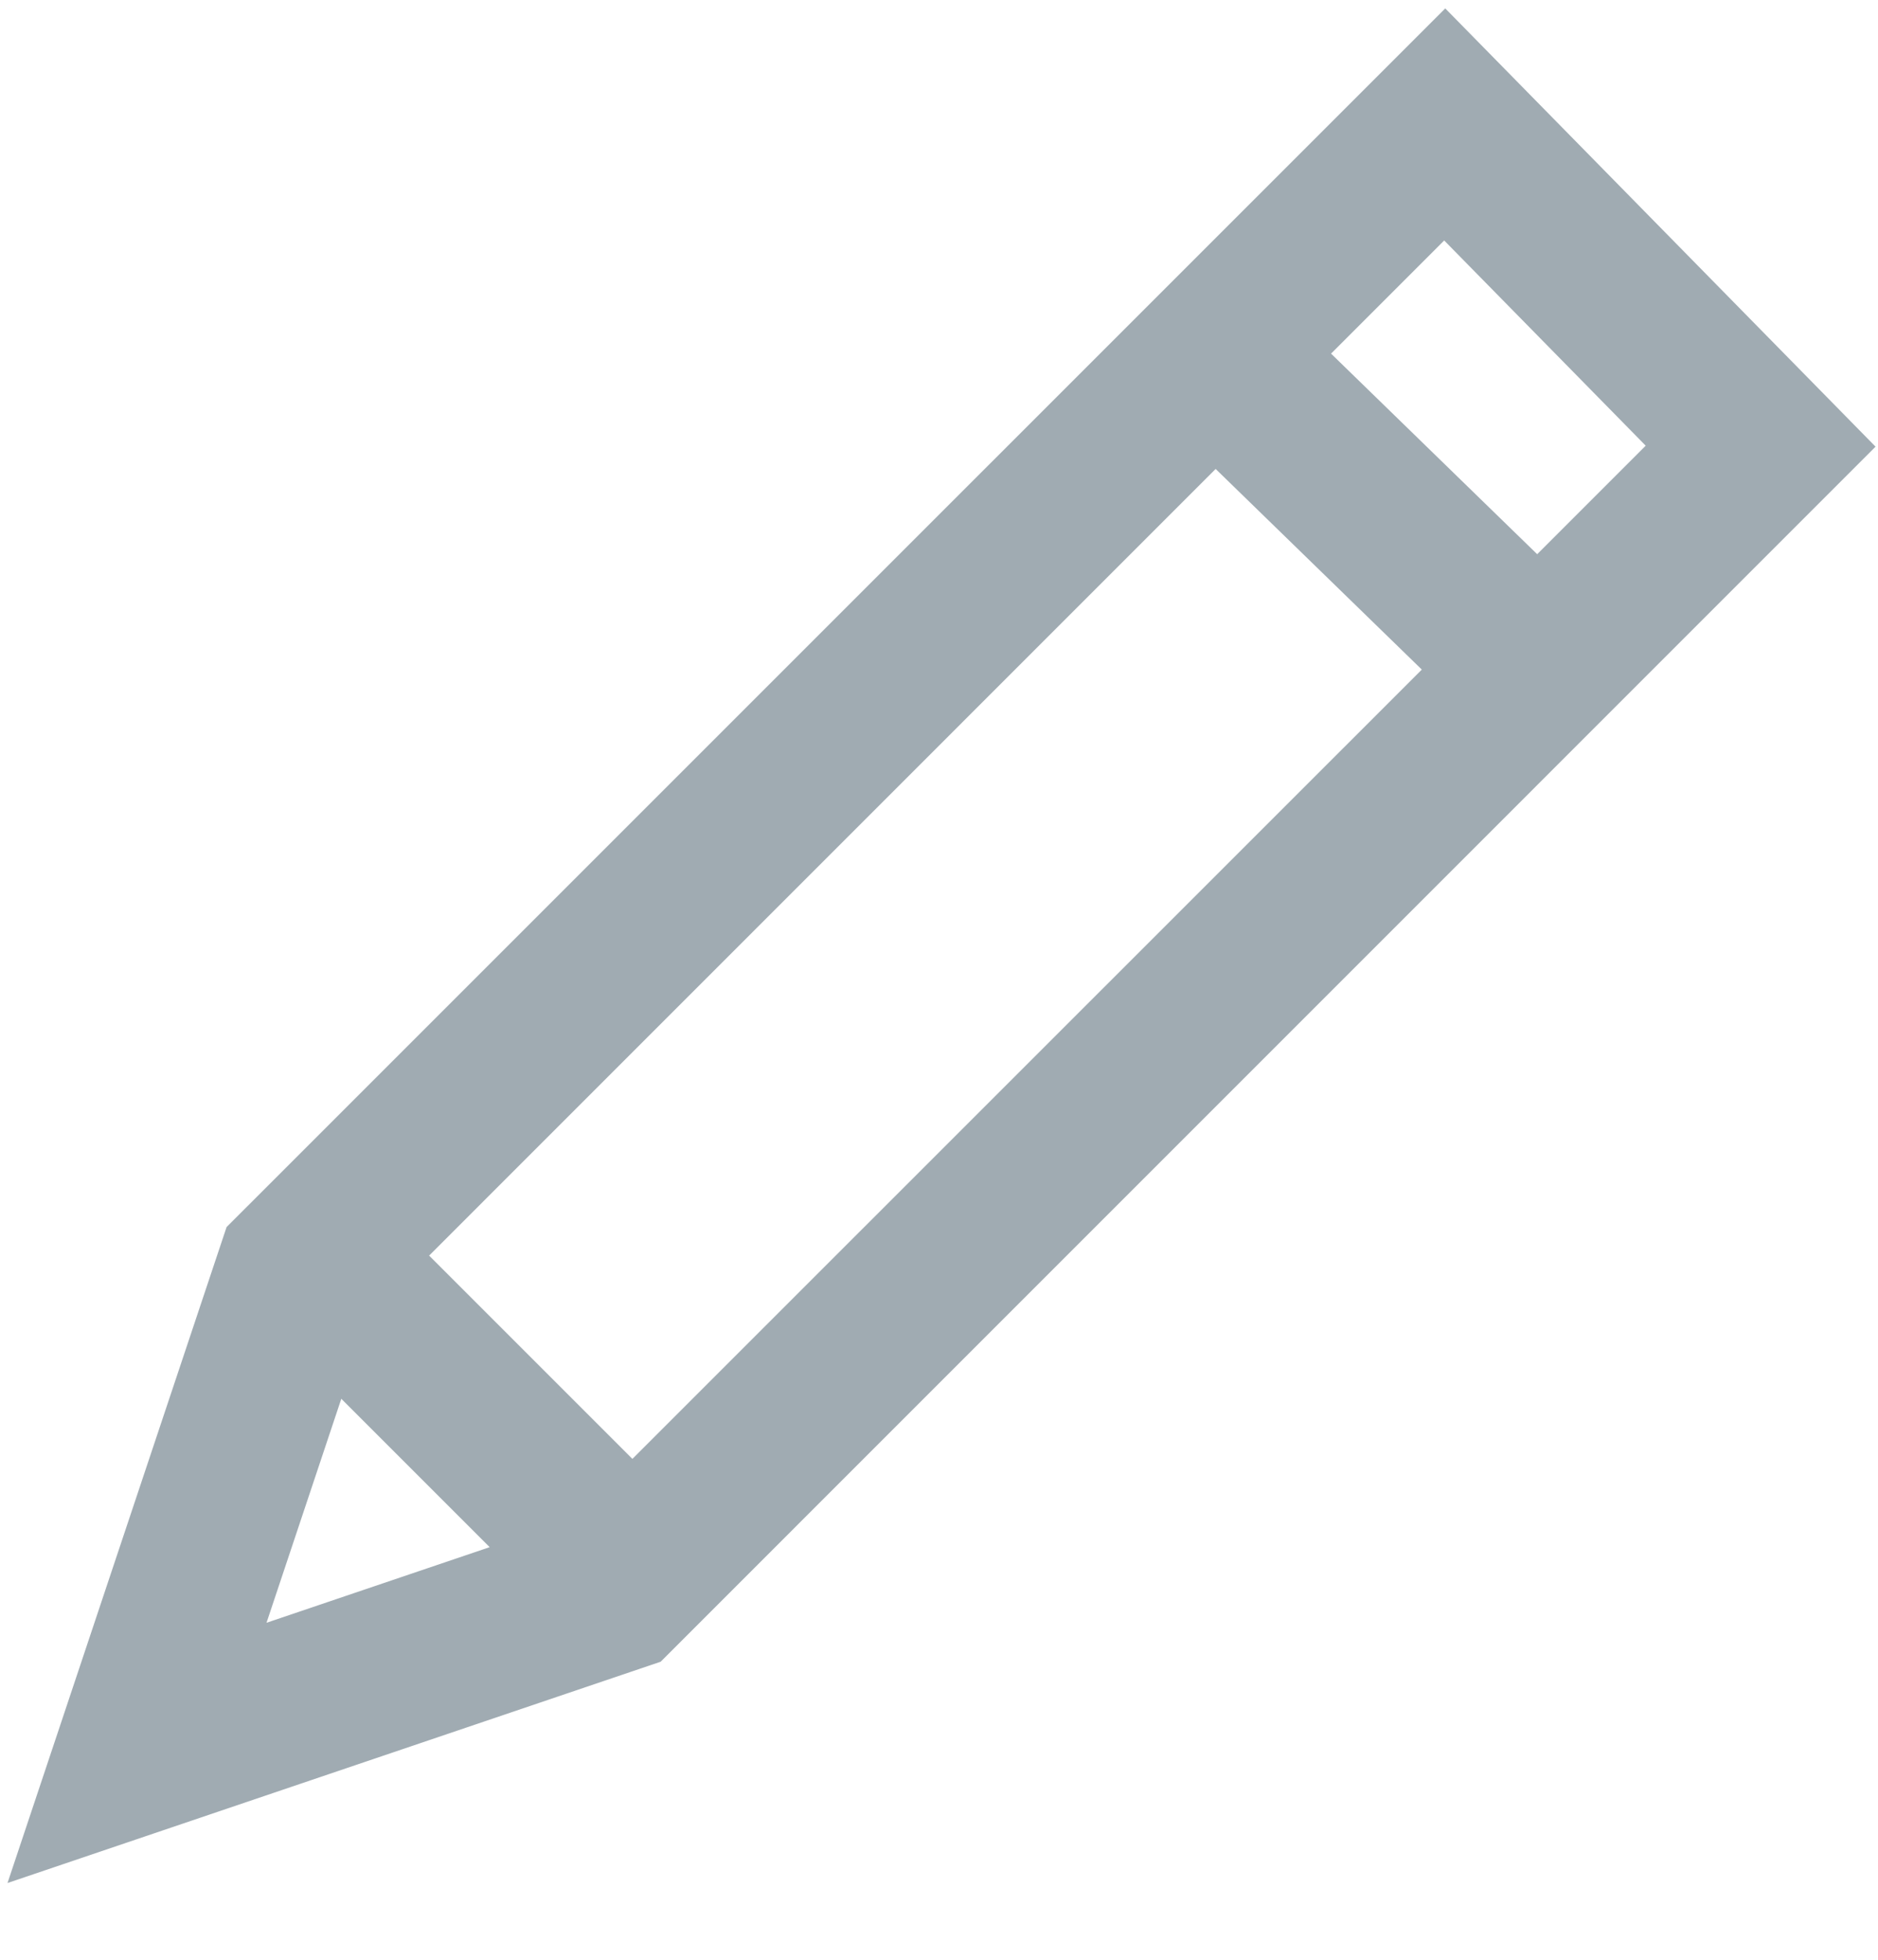 <svg xmlns="http://www.w3.org/2000/svg" width="23" height="24" viewBox="0 0 23 24">
    <path fill="#A0ABB2" fill-rule="nonzero" d="M5.255 15.376l2.49 2.49L17.413 8.2l-2.525-2.457-9.632 9.633zM4.18 17.13l-.916 2.743 2.733-.926L4.18 17.13zM16.301 4.33l2.525 2.457 1.329-1.329-2.468-2.513-1.385 1.385zM17.7.103l5.27 5.367L8.091 20.35.092 23.06l2.683-8.033L17.7.103z"/>
</svg>
